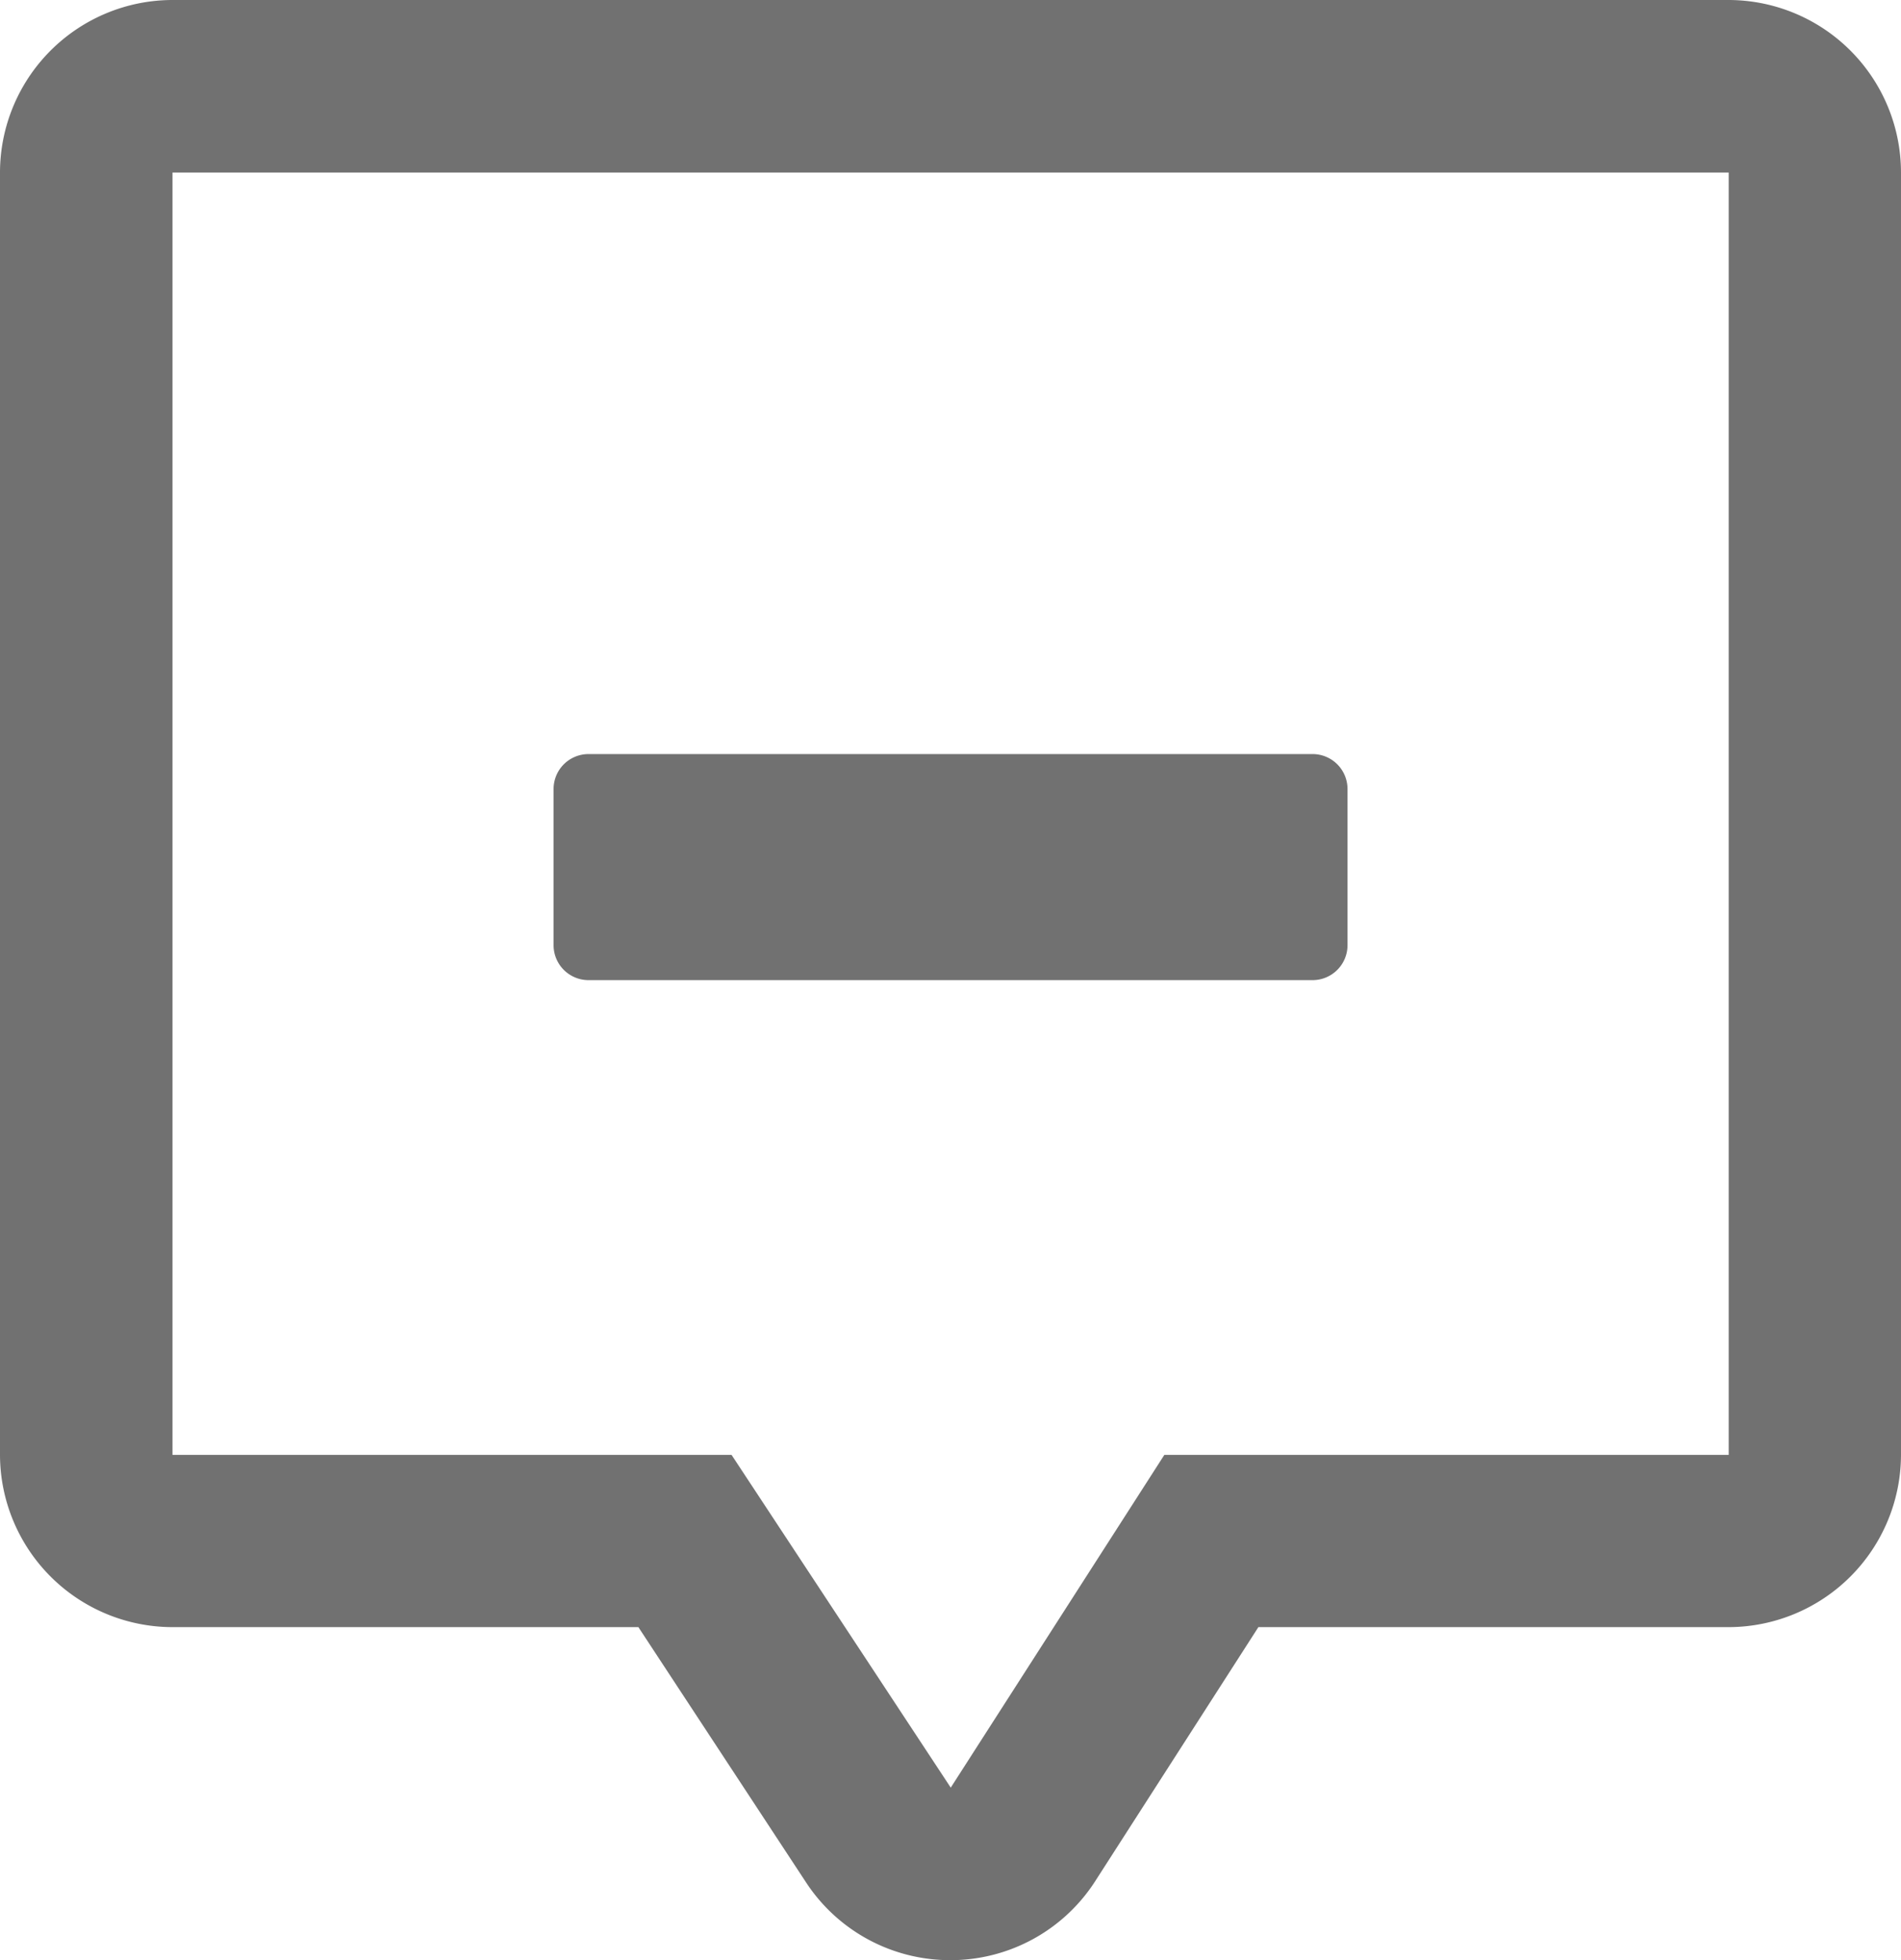 <svg xmlns="http://www.w3.org/2000/svg" width="19.749" height="20.359" viewBox="0 0 19.749 20.359">
  <g id="Inbox_Icon" data-name="Inbox Icon" transform="translate(0 -0.128)">
    <path id="Fill_1" data-name="Fill 1" d="M9.885,20.359h-.01a1.789,1.789,0,0,1-1.5-.806L6.632,16.9H1.792A1.794,1.794,0,0,1,0,15.111V1.792A1.794,1.794,0,0,1,1.792,0H17.957a1.794,1.794,0,0,1,1.792,1.792V15.111A1.794,1.794,0,0,1,17.957,16.9H13.073l-1.691,2.632A1.786,1.786,0,0,1,9.885,20.359ZM1.792,1.792V15.111H7.6l2.277,3.456,2.219-3.456h5.863V1.792Z" transform="translate(0 0.128)" fill="#717171"/>
    <path id="Fill_4" data-name="Fill 4" d="M7.885,2.348H.363A.363.363,0,0,1,0,1.985V.363A.363.363,0,0,1,.363,0H7.885a.363.363,0,0,1,.363.363V1.985a.363.363,0,0,1-.363.363" transform="translate(5.751 7.96)" fill="#717171"/>
  </g>
</svg>
